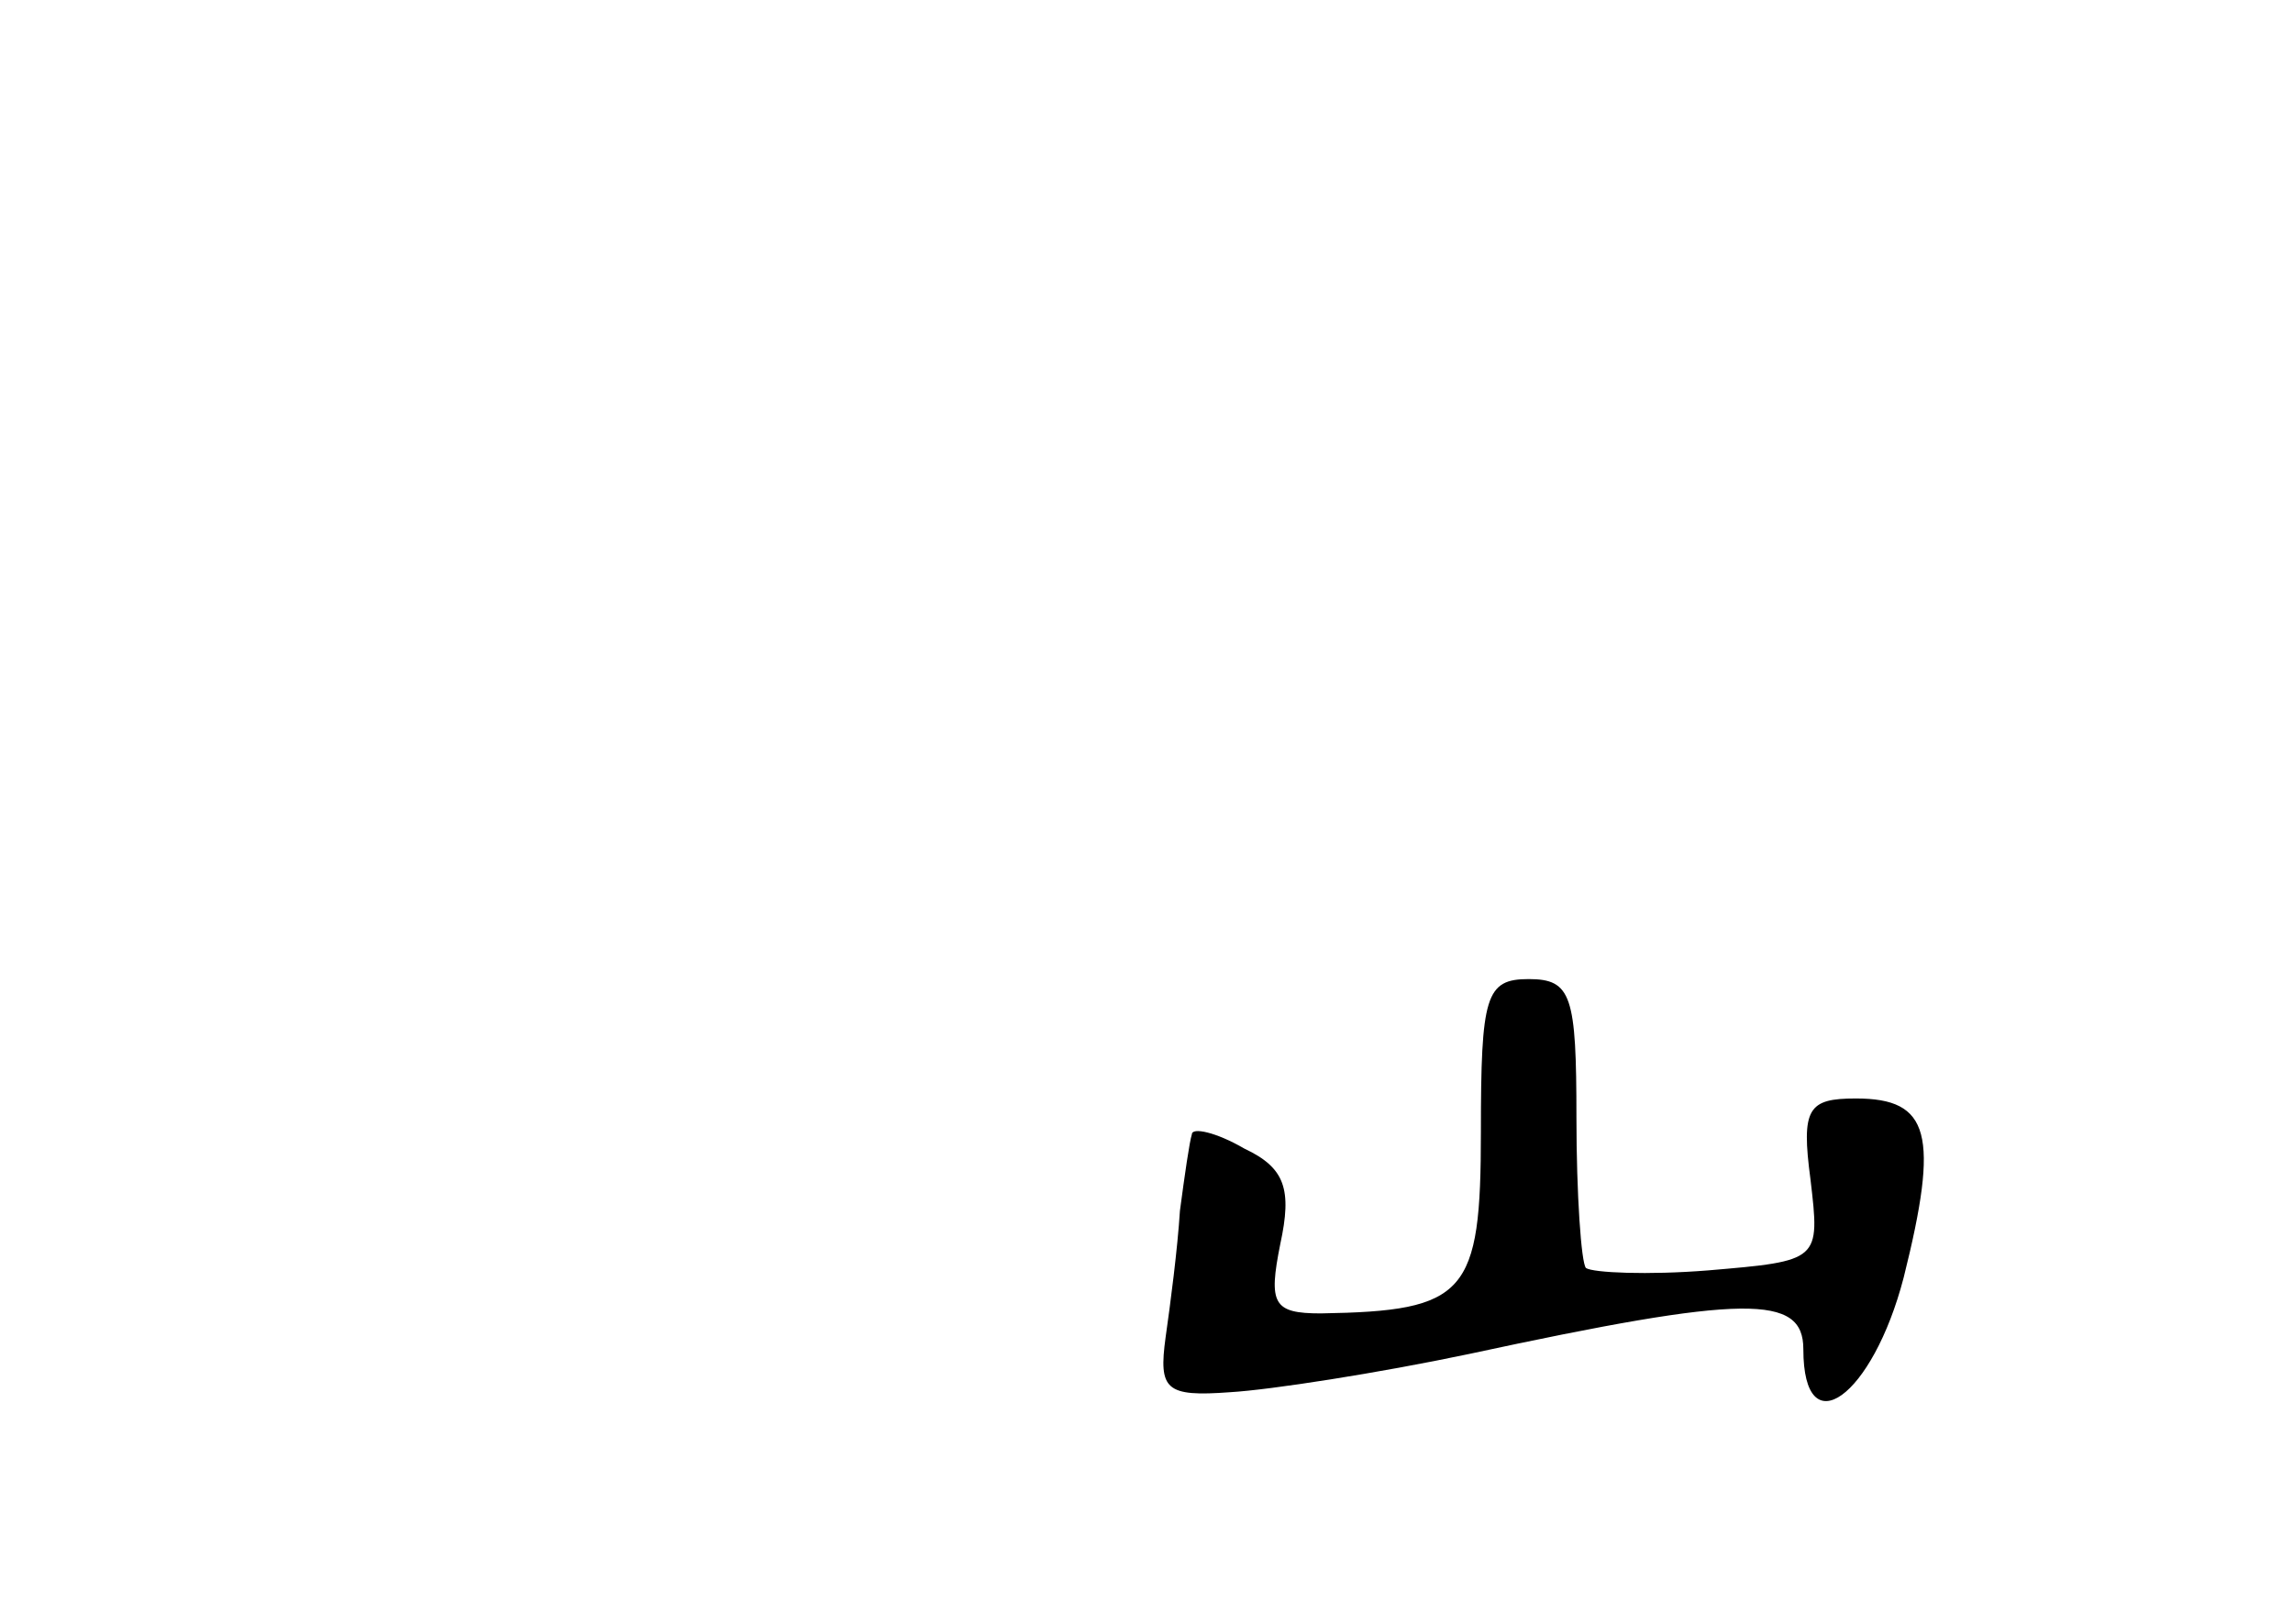 <?xml version="1.0" standalone="no"?>
<!DOCTYPE svg PUBLIC "-//W3C//DTD SVG 20010904//EN"
 "http://www.w3.org/TR/2001/REC-SVG-20010904/DTD/svg10.dtd">
<svg version="1.0" xmlns="http://www.w3.org/2000/svg"
 width="96pt" height="68pt" viewBox="0 0 96 68"
 preserveAspectRatio="xMidYMid meet">
<g transform="translate(0,68) scale(0.1,-0.1)"
fill="#000000" stroke="none">
<path d="M620 206 c0 -68 -6 -75 -67 -76 -20 0 -22 4 -17 29 5 23 2 32 -15 40
-12 7 -22 9 -22 6 -1 -3 -3 -17 -5 -32 -1 -16 -4 -39 -6 -53 -3 -22 0 -25 27
-23 17 1 62 8 100 16 116 25 140 25 140 2 0 -41 29 -20 42 30 15 60 11 75 -20
75 -20 0 -23 -4 -19 -34 4 -34 4 -34 -43 -38 -25 -2 -48 -1 -51 1 -2 2 -4 31
-4 63 0 51 -2 58 -20 58 -18 0 -20 -7 -20 -64z"/>
</g>
</svg>
